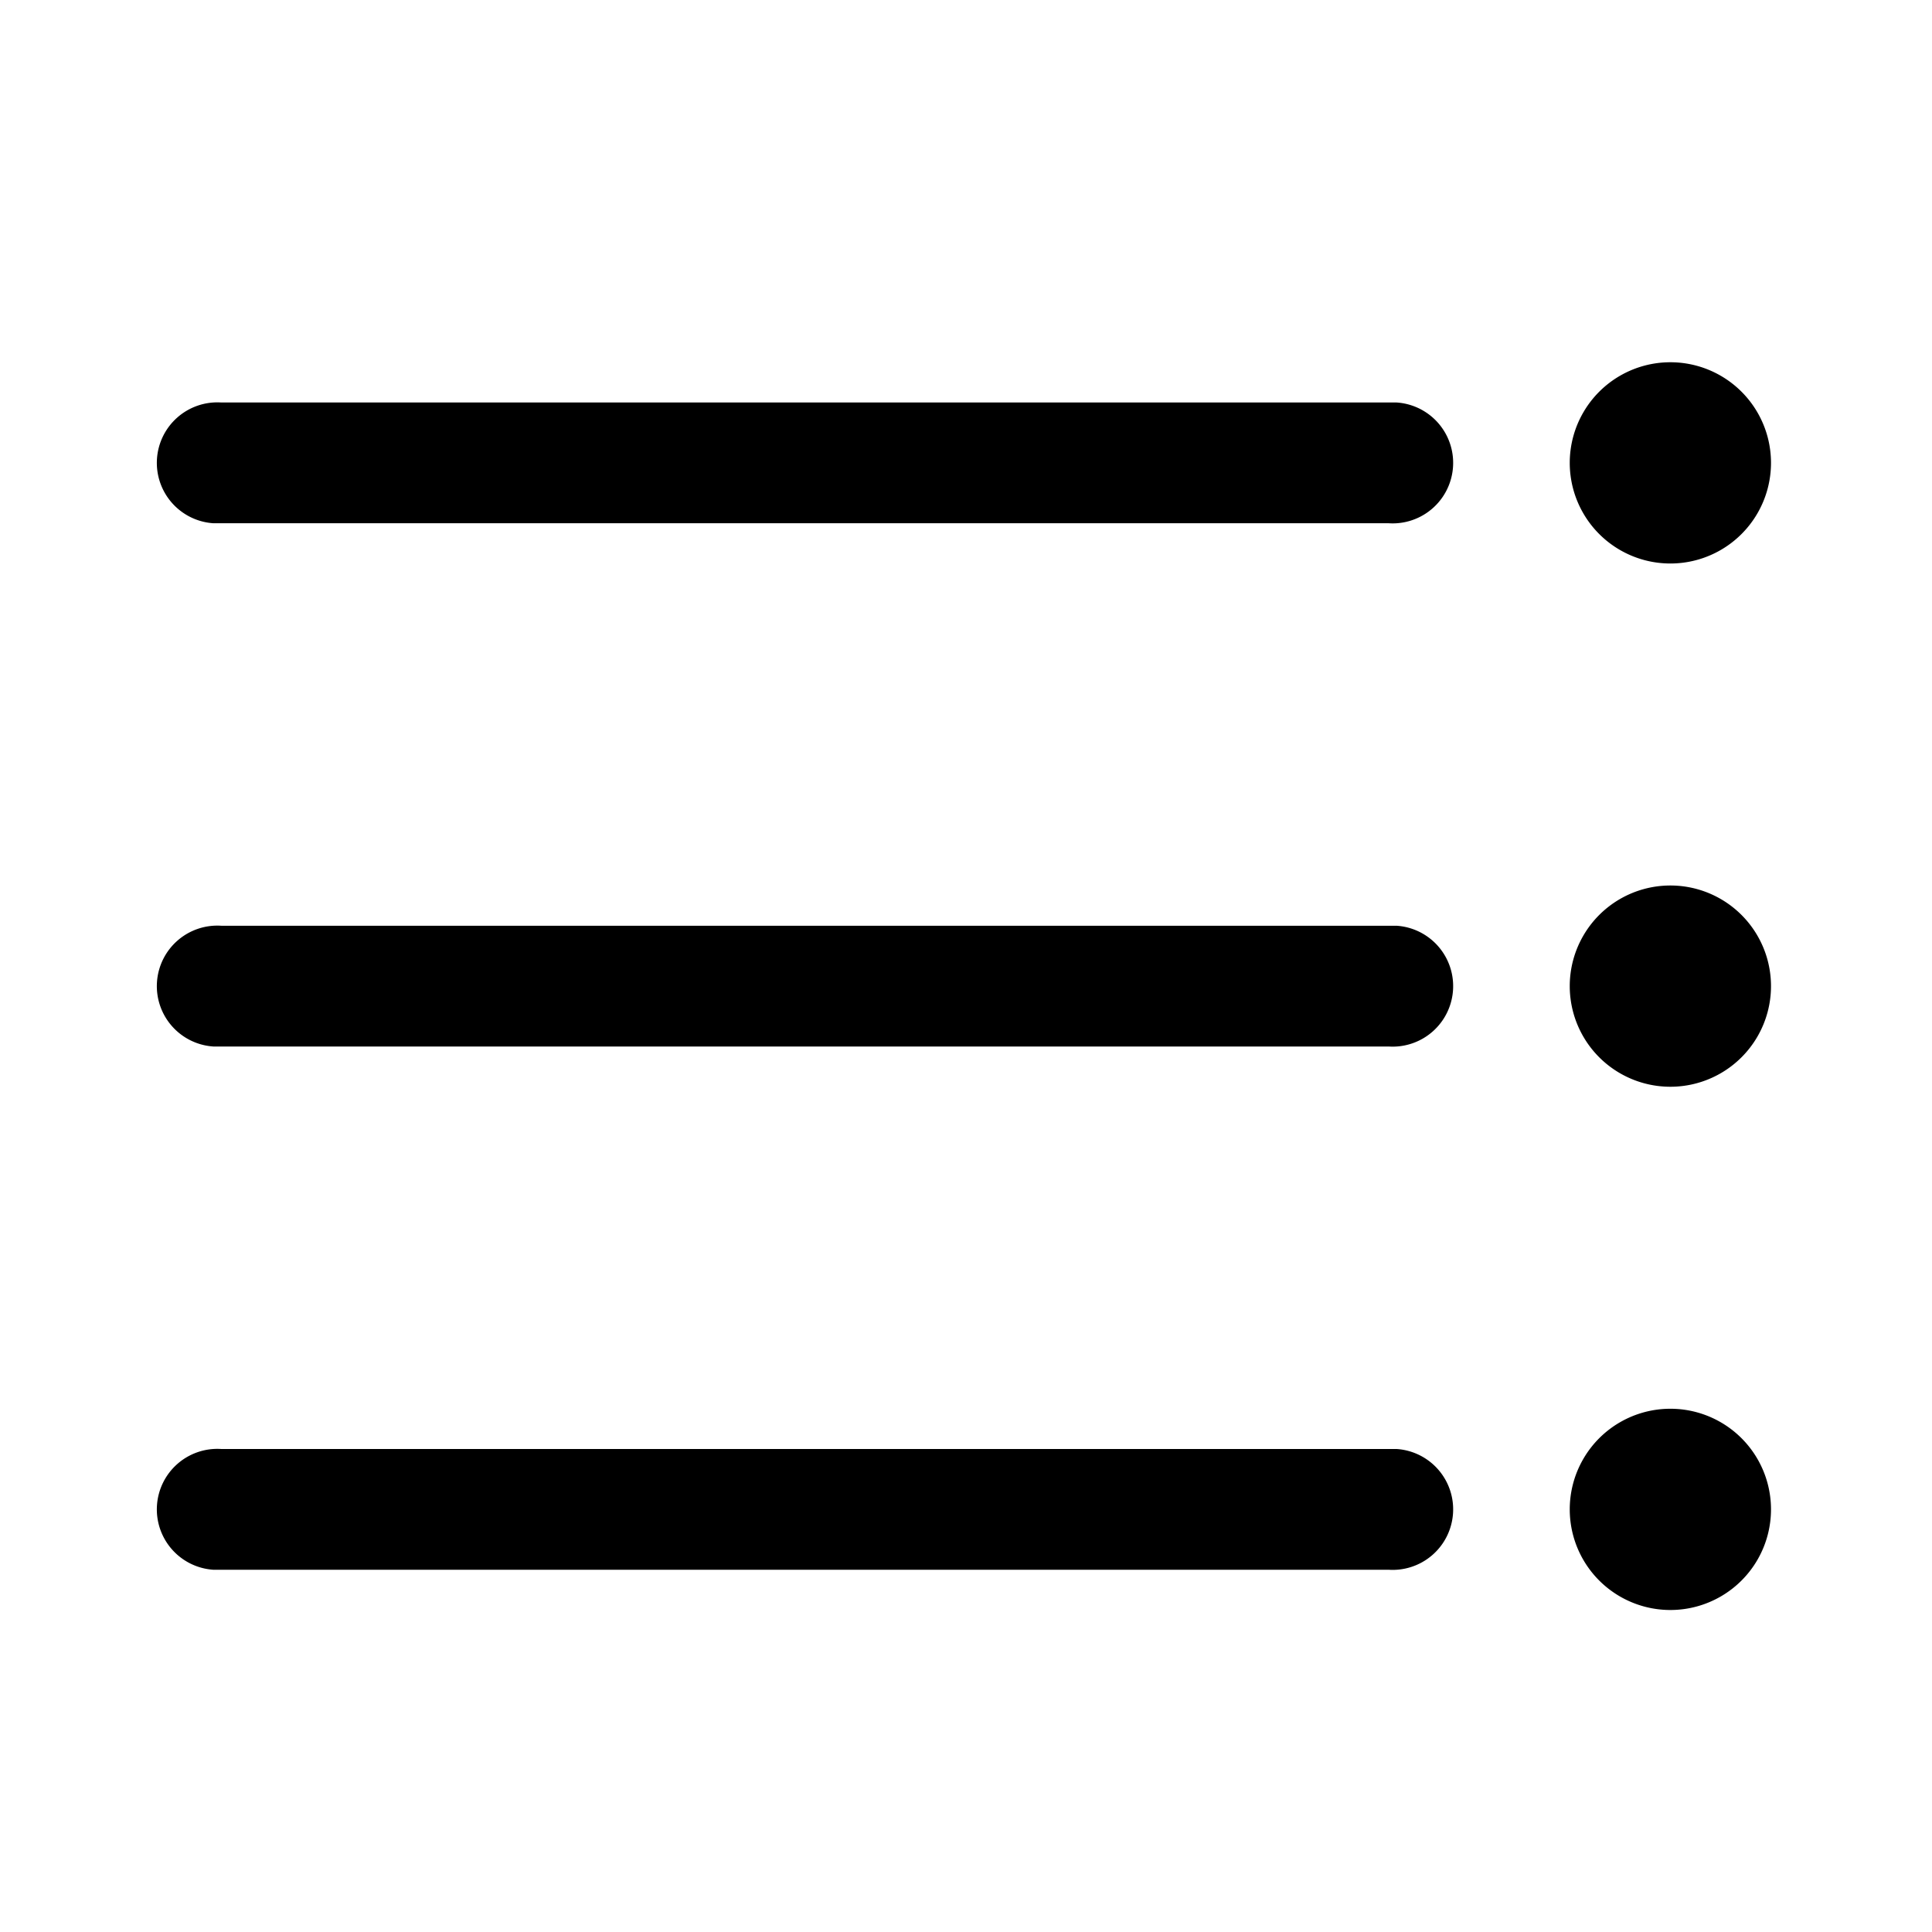 <svg width="24" height="24" viewBox="0 0 24 24" xmlns="http://www.w3.org/2000/svg"><path d="M20.75 17.5a1.25 1.25 0 1 0 0 2.5 1.25 1.25 0 0 0 0-2.5Zm-3.5.5H2.75a.75.75 0 0 0-.1 1.5h14.6a.75.75 0 0 0 .1-1.5h-.1Zm3.5-7a1.25 1.25 0 1 0 0 2.5 1.25 1.25 0 0 0 0-2.5Zm-3.5.5H2.75a.75.75 0 0 0-.1 1.5h14.6a.75.75 0 0 0 .1-1.5h-.1Zm3.5-7a1.25 1.25 0 1 0 0 2.5 1.25 1.25 0 0 0 0-2.5Zm-3.5.5H2.75a.75.75 0 0 0-.1 1.5h14.6a.75.75 0 0 0 .1-1.5h-.1Z"/></svg>